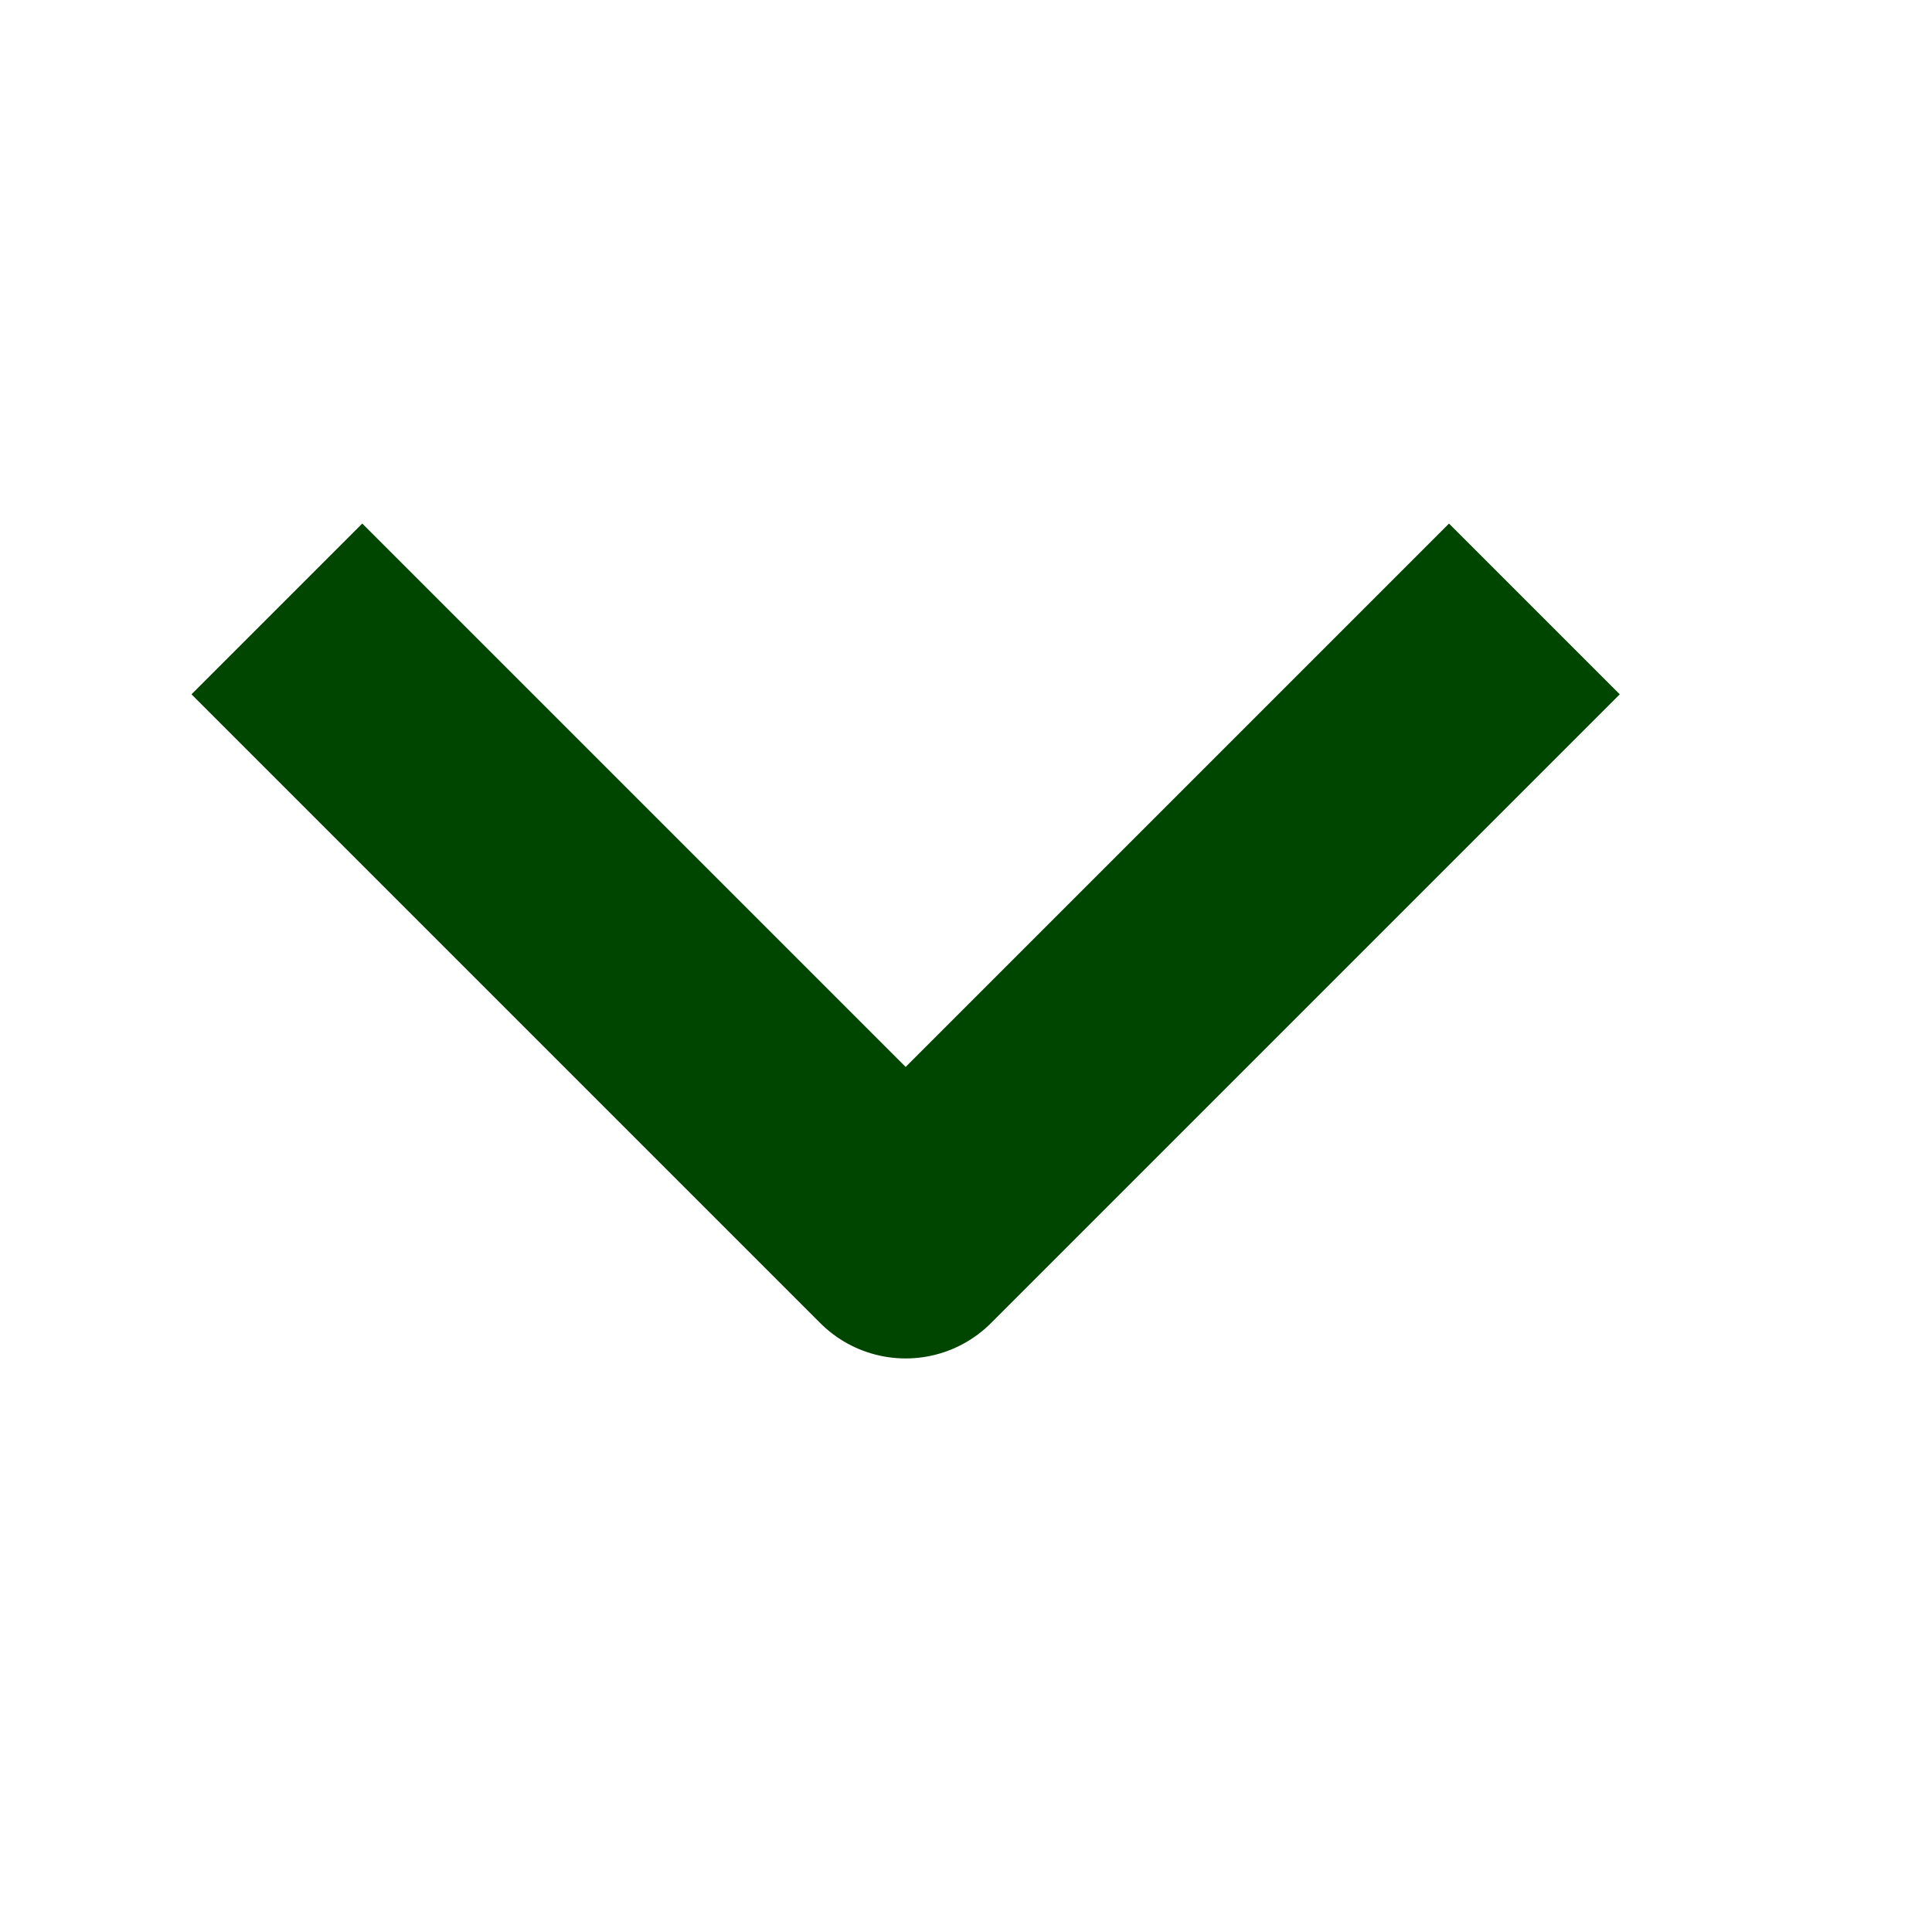 <svg width="16" height="16" viewBox="0 0 16 16" fill="none" xmlns="http://www.w3.org/2000/svg">
<path d="M12 5.75L7.5 10.25L3 5.75" stroke="#004600" stroke-width="2" stroke-linecap="square" stroke-linejoin="round"/>
</svg>
